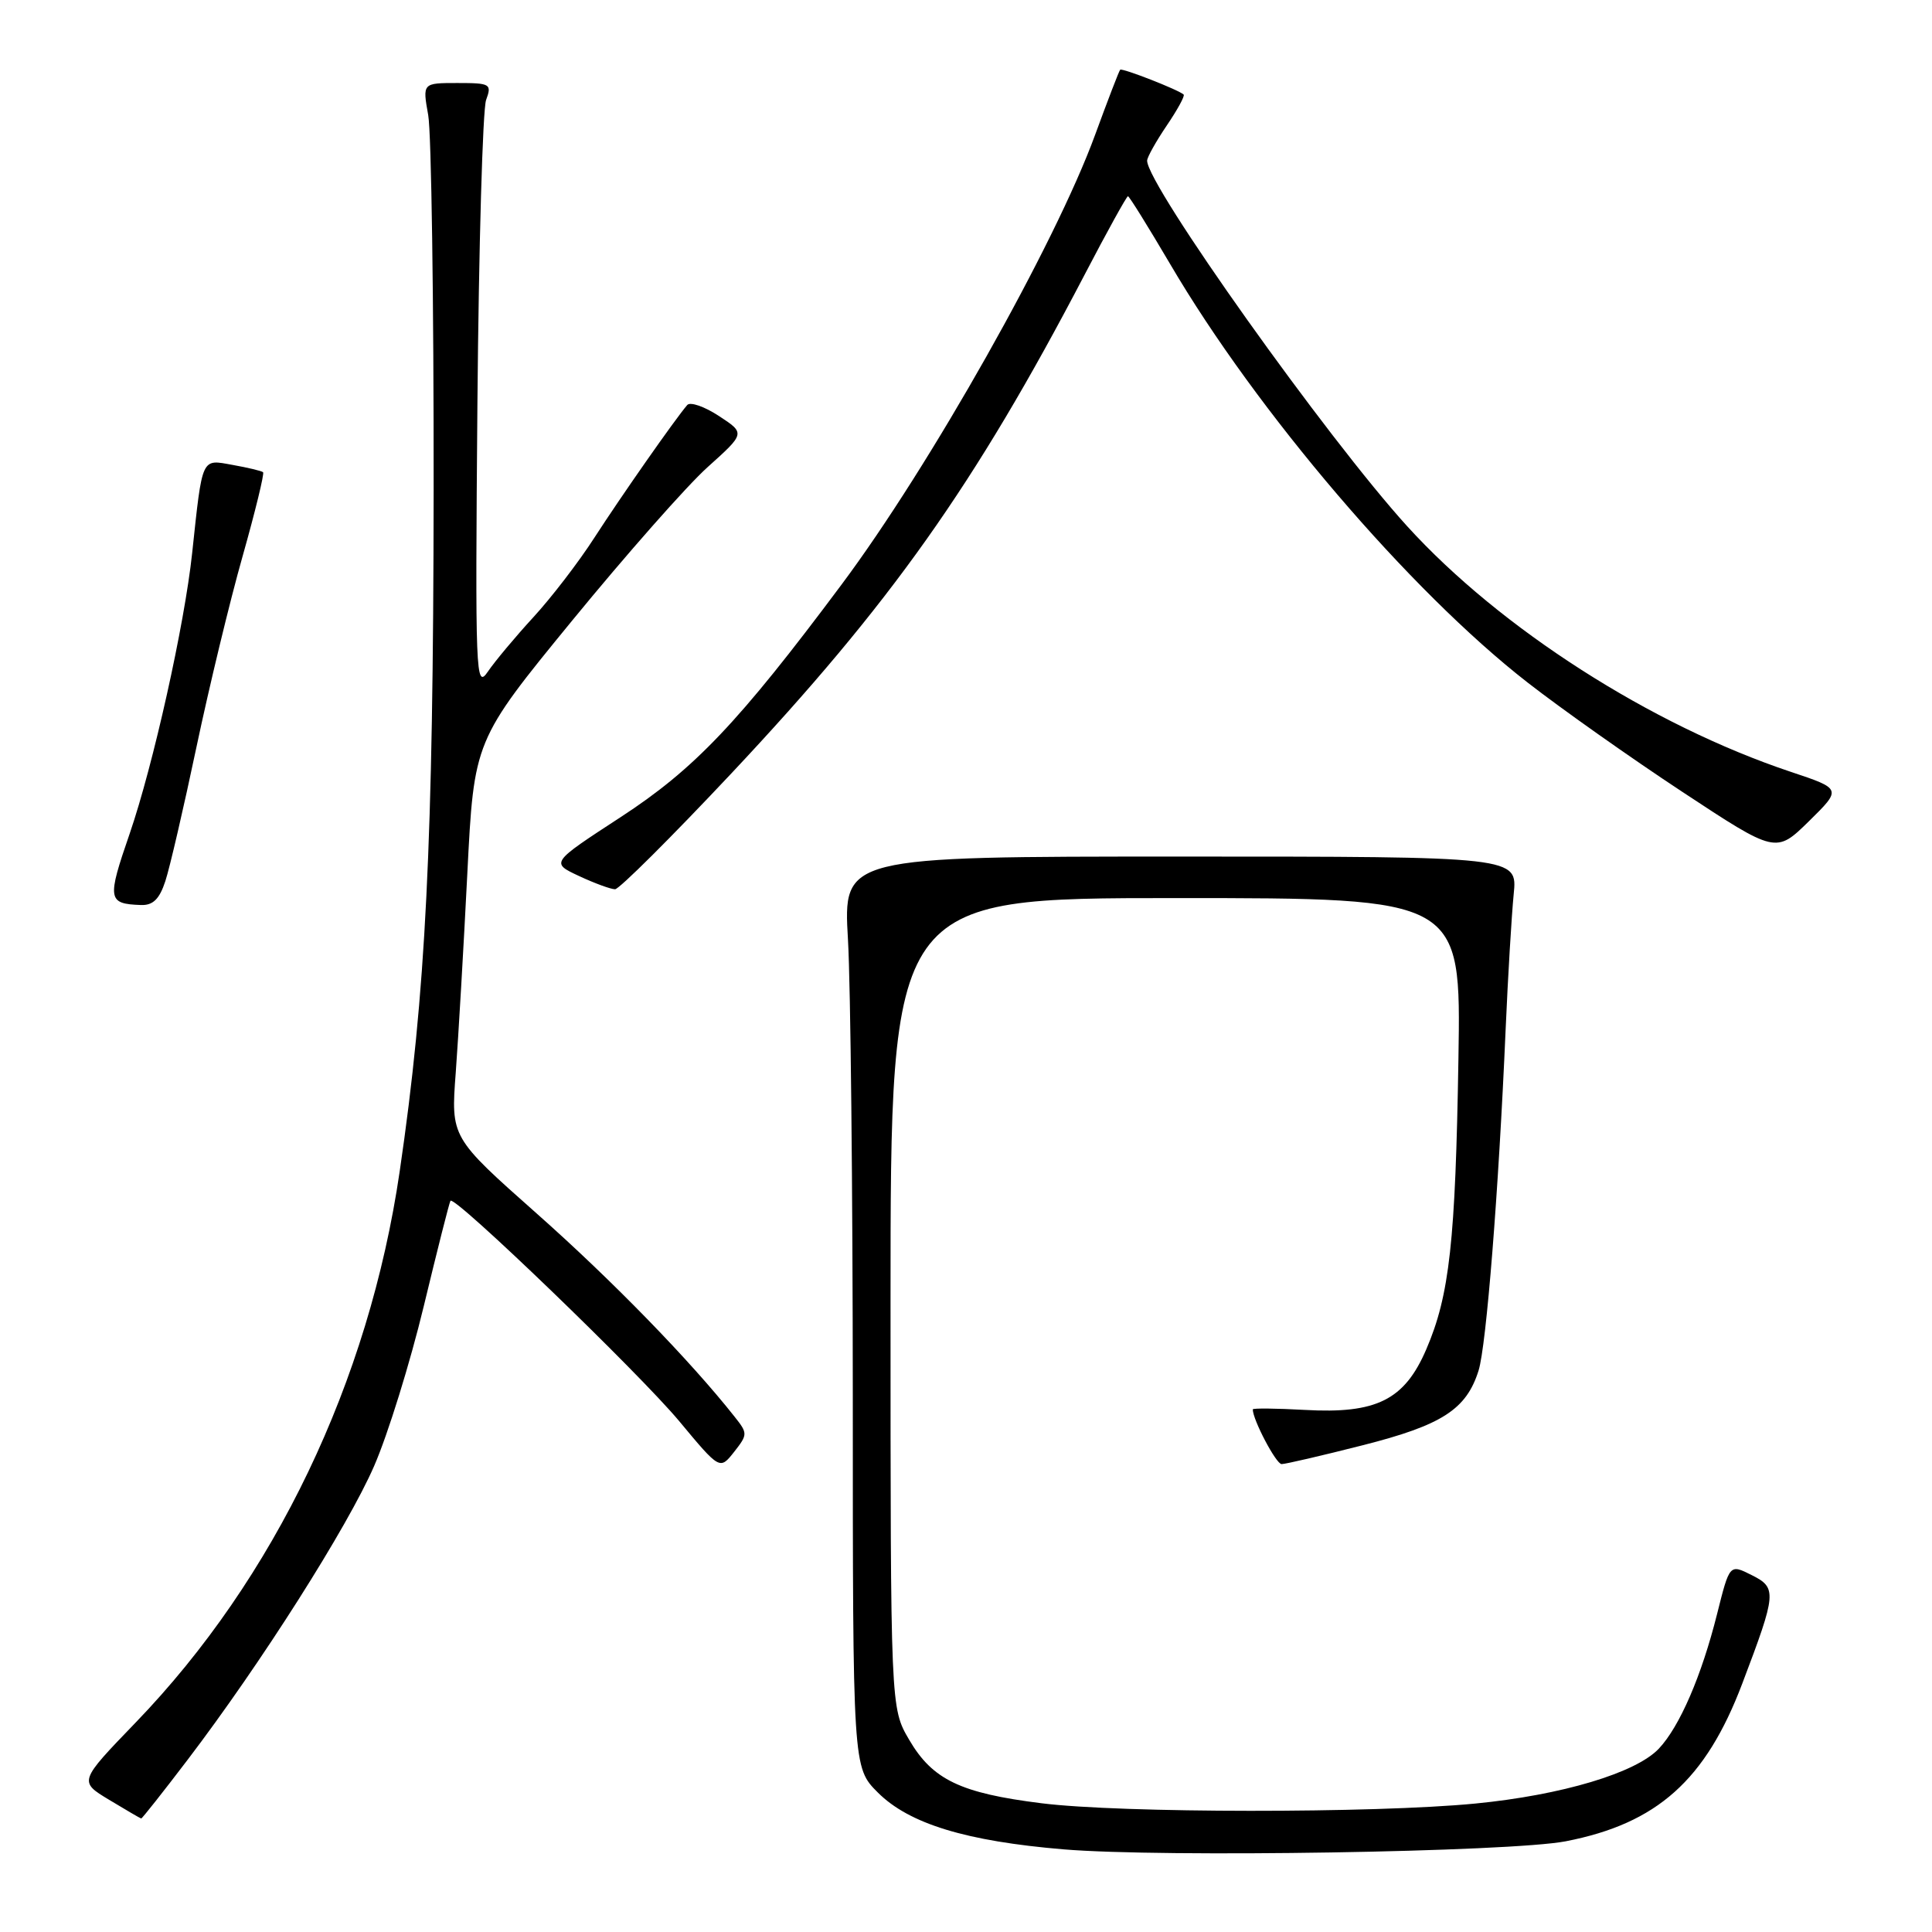 <?xml version="1.0" encoding="UTF-8" standalone="no"?>
<!DOCTYPE svg PUBLIC "-//W3C//DTD SVG 1.1//EN" "http://www.w3.org/Graphics/SVG/1.1/DTD/svg11.dtd" >
<svg xmlns="http://www.w3.org/2000/svg" xmlns:xlink="http://www.w3.org/1999/xlink" version="1.1" viewBox="0 0 256 256">
 <g >
 <path fill="currentColor"
d=" M 207.47 243.98 C 219.57 241.63 226.01 235.88 230.86 223.08 C 235.42 211.07 235.48 210.39 232.09 208.70 C 229.18 207.24 229.18 207.24 227.52 213.87 C 225.47 222.05 222.57 228.77 219.81 231.70 C 216.78 234.92 206.96 237.86 195.48 238.98 C 182.11 240.28 148.49 240.26 138.00 238.94 C 127.27 237.60 123.56 235.82 120.47 230.53 C 118.00 226.32 118.00 226.32 118.00 172.66 C 118.00 119.00 118.00 119.00 155.80 119.00 C 193.60 119.00 193.60 119.00 193.25 140.25 C 192.86 164.51 192.07 171.64 188.99 178.79 C 186.10 185.51 182.39 187.36 172.88 186.82 C 169.09 186.61 166.00 186.58 166.00 186.75 C 166.00 188.13 169.09 194.00 169.82 194.00 C 170.33 194.00 175.15 192.88 180.54 191.51 C 191.07 188.84 194.30 186.76 195.92 181.60 C 196.95 178.30 198.57 157.94 199.50 136.50 C 199.81 129.35 200.30 121.25 200.57 118.50 C 201.08 113.50 201.08 113.50 156.40 113.50 C 111.72 113.50 111.72 113.50 112.36 124.50 C 112.71 130.55 112.99 157.71 113.00 184.85 C 113.00 234.20 113.00 234.20 116.32 237.52 C 120.46 241.66 128.02 243.97 140.94 245.05 C 154.02 246.15 200.13 245.40 207.47 243.98 Z  M 24.83 233.22 C 34.58 220.42 46.07 202.32 49.58 194.24 C 51.40 190.07 54.35 180.54 56.15 173.08 C 57.95 165.61 59.54 159.32 59.69 159.11 C 60.21 158.34 84.65 181.90 89.99 188.30 C 95.38 194.78 95.38 194.78 97.27 192.39 C 99.09 190.07 99.09 189.93 97.32 187.70 C 91.43 180.25 81.07 169.61 71.12 160.80 C 59.74 150.71 59.74 150.71 60.39 142.11 C 60.74 137.37 61.43 125.54 61.92 115.81 C 62.81 98.12 62.81 98.12 75.79 82.26 C 82.93 73.54 91.01 64.37 93.76 61.90 C 98.76 57.41 98.76 57.41 95.26 55.12 C 93.34 53.86 91.45 53.21 91.06 53.67 C 89.43 55.57 82.31 65.75 78.77 71.23 C 76.68 74.48 73.02 79.24 70.65 81.81 C 68.28 84.39 65.58 87.62 64.64 89.00 C 63.03 91.37 62.96 89.53 63.26 53.50 C 63.44 32.60 63.96 14.49 64.41 13.25 C 65.19 11.12 64.98 11.00 60.60 11.00 C 55.98 11.00 55.98 11.00 56.74 15.25 C 57.16 17.59 57.48 39.97 57.46 65.00 C 57.41 111.92 56.43 131.54 52.96 155.22 C 48.88 183.08 36.39 209.16 17.97 228.25 C 10.44 236.06 10.44 236.06 14.47 238.49 C 16.69 239.83 18.59 240.94 18.71 240.96 C 18.82 240.98 21.57 237.50 24.83 233.22 Z  M 21.91 116.75 C 22.50 114.96 24.35 106.97 26.03 99.00 C 27.71 91.03 30.46 79.64 32.15 73.69 C 33.83 67.74 35.05 62.74 34.86 62.57 C 34.66 62.40 32.84 61.96 30.80 61.60 C 26.65 60.85 26.84 60.42 25.46 73.30 C 24.45 82.79 20.29 101.43 17.18 110.47 C 14.17 119.19 14.26 119.76 18.67 119.92 C 20.27 119.98 21.13 119.14 21.91 116.75 Z  M 96.89 102.50 C 118.03 79.99 129.15 64.29 143.70 36.43 C 146.69 30.69 149.29 26.00 149.46 26.00 C 149.63 26.00 152.14 30.04 155.04 34.97 C 166.54 54.58 186.80 78.29 202.43 90.45 C 206.87 93.91 216.08 100.42 222.91 104.92 C 235.32 113.10 235.32 113.10 239.69 108.82 C 244.05 104.53 244.05 104.53 237.28 102.27 C 218.79 96.09 198.81 83.30 186.47 69.74 C 175.84 58.05 152.00 24.55 152.00 21.29 C 152.00 20.84 153.17 18.75 154.59 16.65 C 156.01 14.56 157.03 12.70 156.84 12.53 C 156.17 11.90 148.69 8.98 148.43 9.24 C 148.28 9.39 146.79 13.27 145.11 17.86 C 139.82 32.34 123.25 61.75 111.48 77.50 C 97.87 95.74 92.01 101.91 82.23 108.28 C 72.96 114.32 72.96 114.32 76.73 116.08 C 78.80 117.05 80.95 117.83 81.50 117.83 C 82.05 117.82 88.97 110.93 96.89 102.50 Z "/>
</g>
</svg>